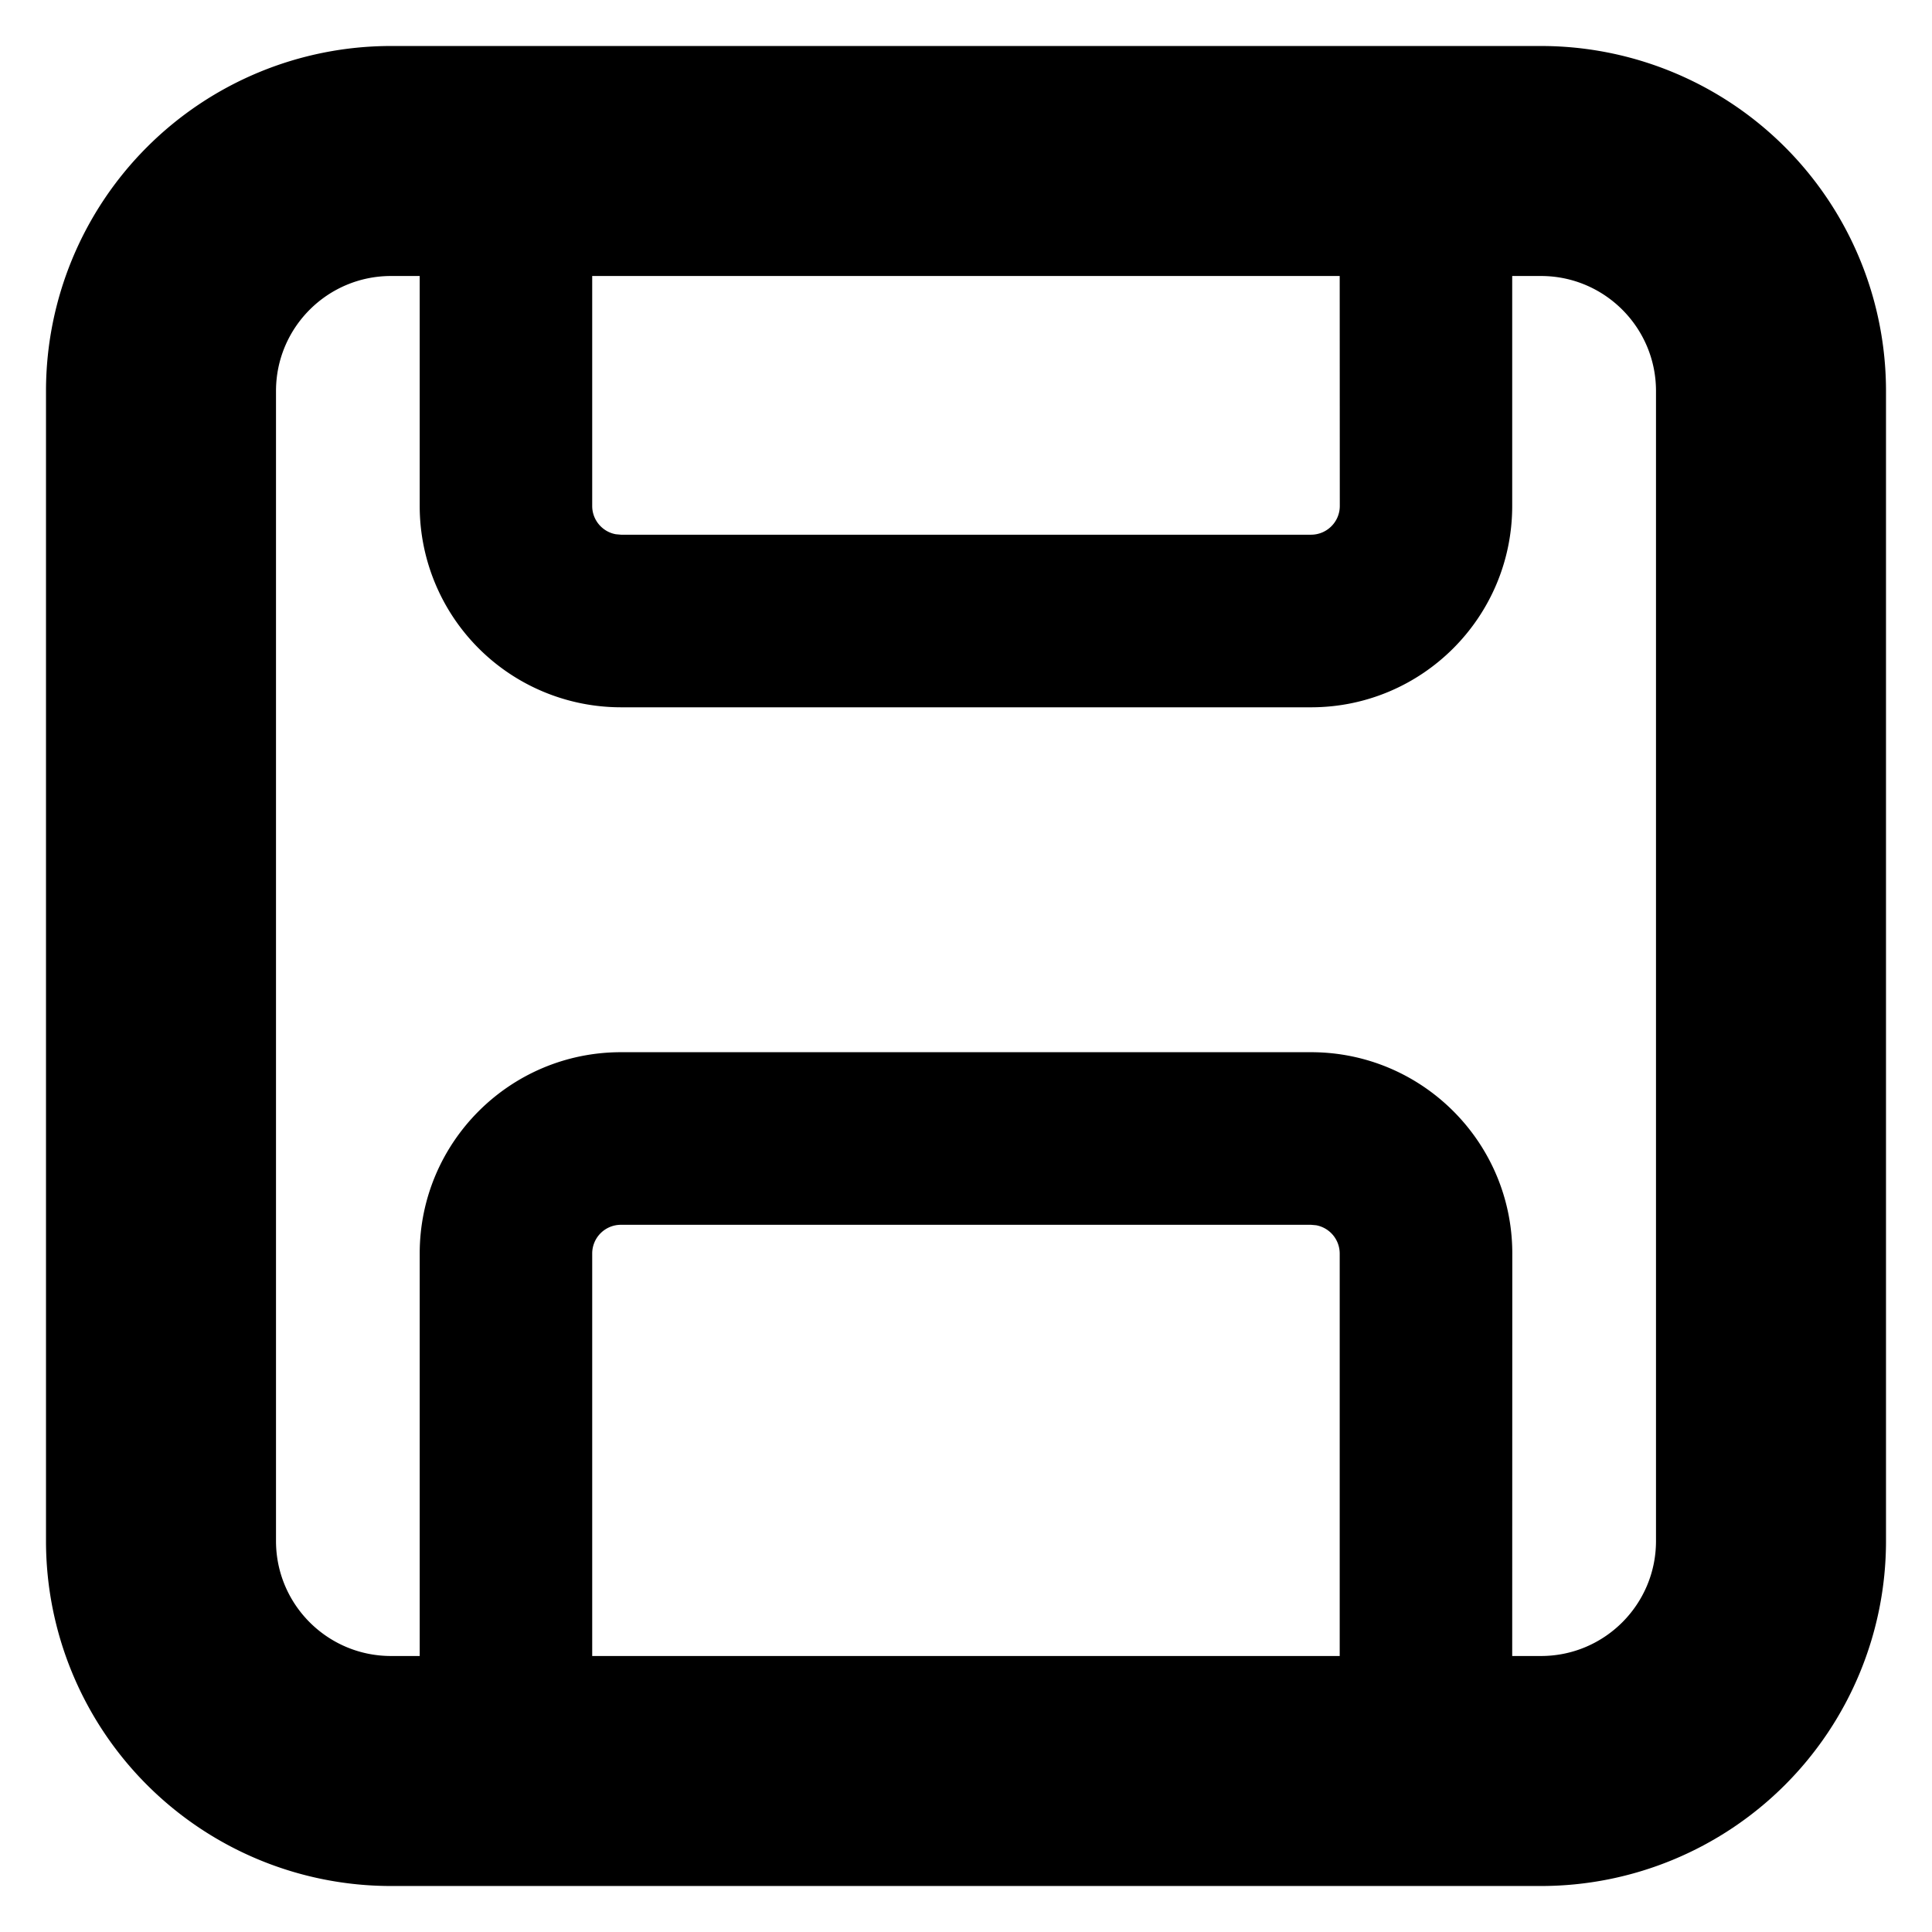 <svg t="1721830317453" class="icon" viewBox="0 0 1024 1024" version="1.1" xmlns="http://www.w3.org/2000/svg" p-id="2732" width="32" height="32"><path d="M816.762 24.381A182.857 182.857 0 0 1 999.619 207.238v609.524a182.857 182.857 0 0 1-182.857 182.857H207.238A182.857 182.857 0 0 1 24.381 816.762V207.238A182.857 182.857 0 0 1 207.238 24.381h609.524z m0 121.905h-15.262v121.905c0 58.904-47.738 106.691-106.642 106.691h-365.714A106.691 106.691 0 0 1 222.452 268.19V146.286H207.238c-33.646 0-60.952 27.307-60.952 60.952v609.524c0 33.646 27.307 60.952 60.952 60.952h15.214v-213.333c0-58.904 47.787-106.691 106.691-106.691h365.714c58.904 0 106.691 47.787 106.691 106.691L801.499 877.714h15.262c33.646 0 60.952-27.307 60.952-60.952V207.238c0-33.646-27.307-60.952-60.952-60.952z m-121.905 502.882h-365.714a15.214 15.214 0 0 0-15.262 15.214V877.714h396.19v-213.333a15.262 15.262 0 0 0-12.483-14.97l-2.731-0.244zM710.071 146.286H313.88v121.905c0 7.461 5.413 13.702 12.532 14.97l2.731 0.244h365.714c8.436 0 15.262-6.827 15.262-15.214L710.071 146.286z" p-id="2733"></path></svg>